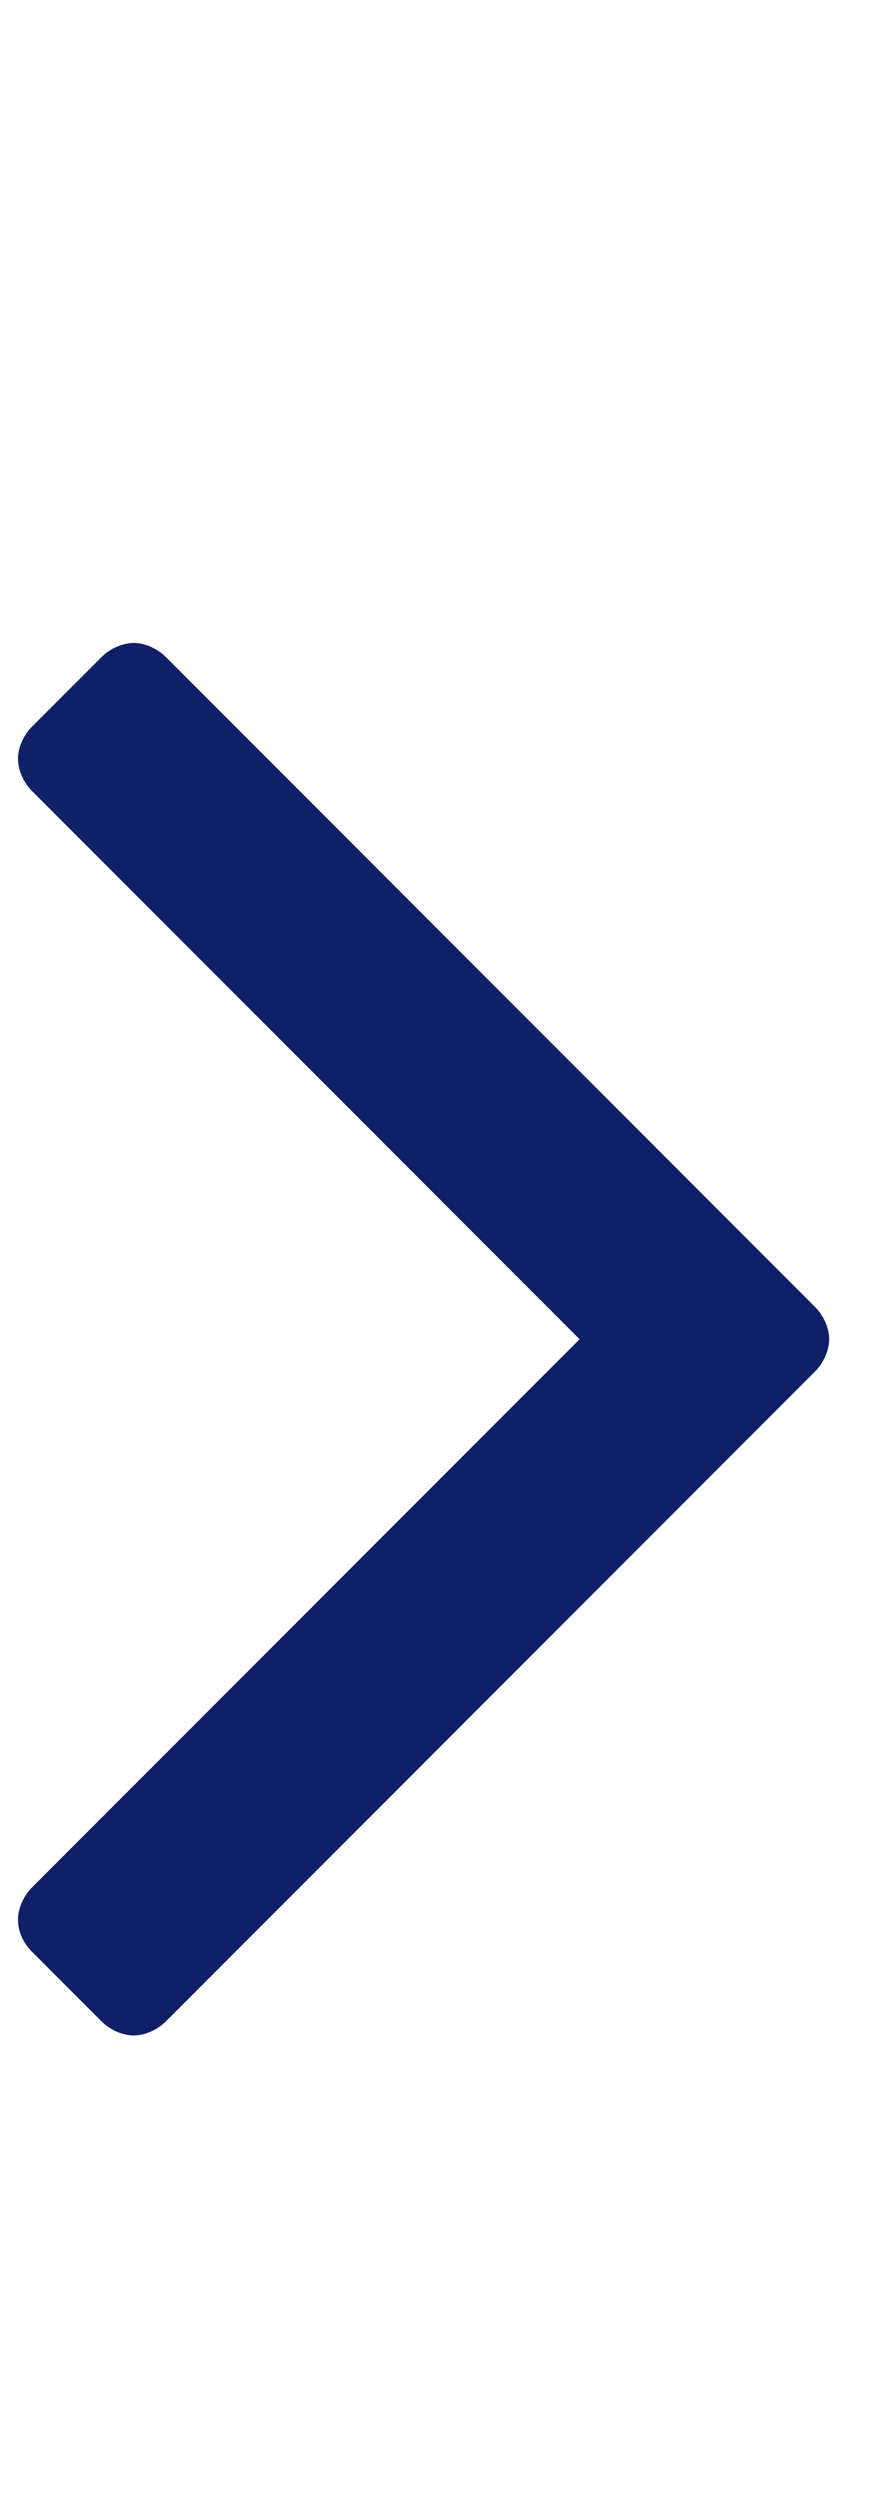<!-- Generated by IcoMoon.io -->
<svg version="1.1" xmlns="http://www.w3.org/2000/svg" width="7" height="20" viewBox="0 0 7 20">
<title>angle-right</title>
<path fill="#0f2069" d="M6.641 10.714c0 0.089-0.045 0.19-0.112 0.257l-5.201 5.201c-0.067 0.067-0.167 0.112-0.257 0.112s-0.19-0.045-0.257-0.112l-0.558-0.558c-0.067-0.067-0.112-0.156-0.112-0.257 0-0.089 0.045-0.19 0.112-0.257l4.386-4.386-4.386-4.386c-0.067-0.067-0.112-0.167-0.112-0.257s0.045-0.19 0.112-0.257l0.558-0.558c0.067-0.067 0.167-0.112 0.257-0.112s0.19 0.045 0.257 0.112l5.201 5.201c0.067 0.067 0.112 0.167 0.112 0.257z"></path>
</svg>
